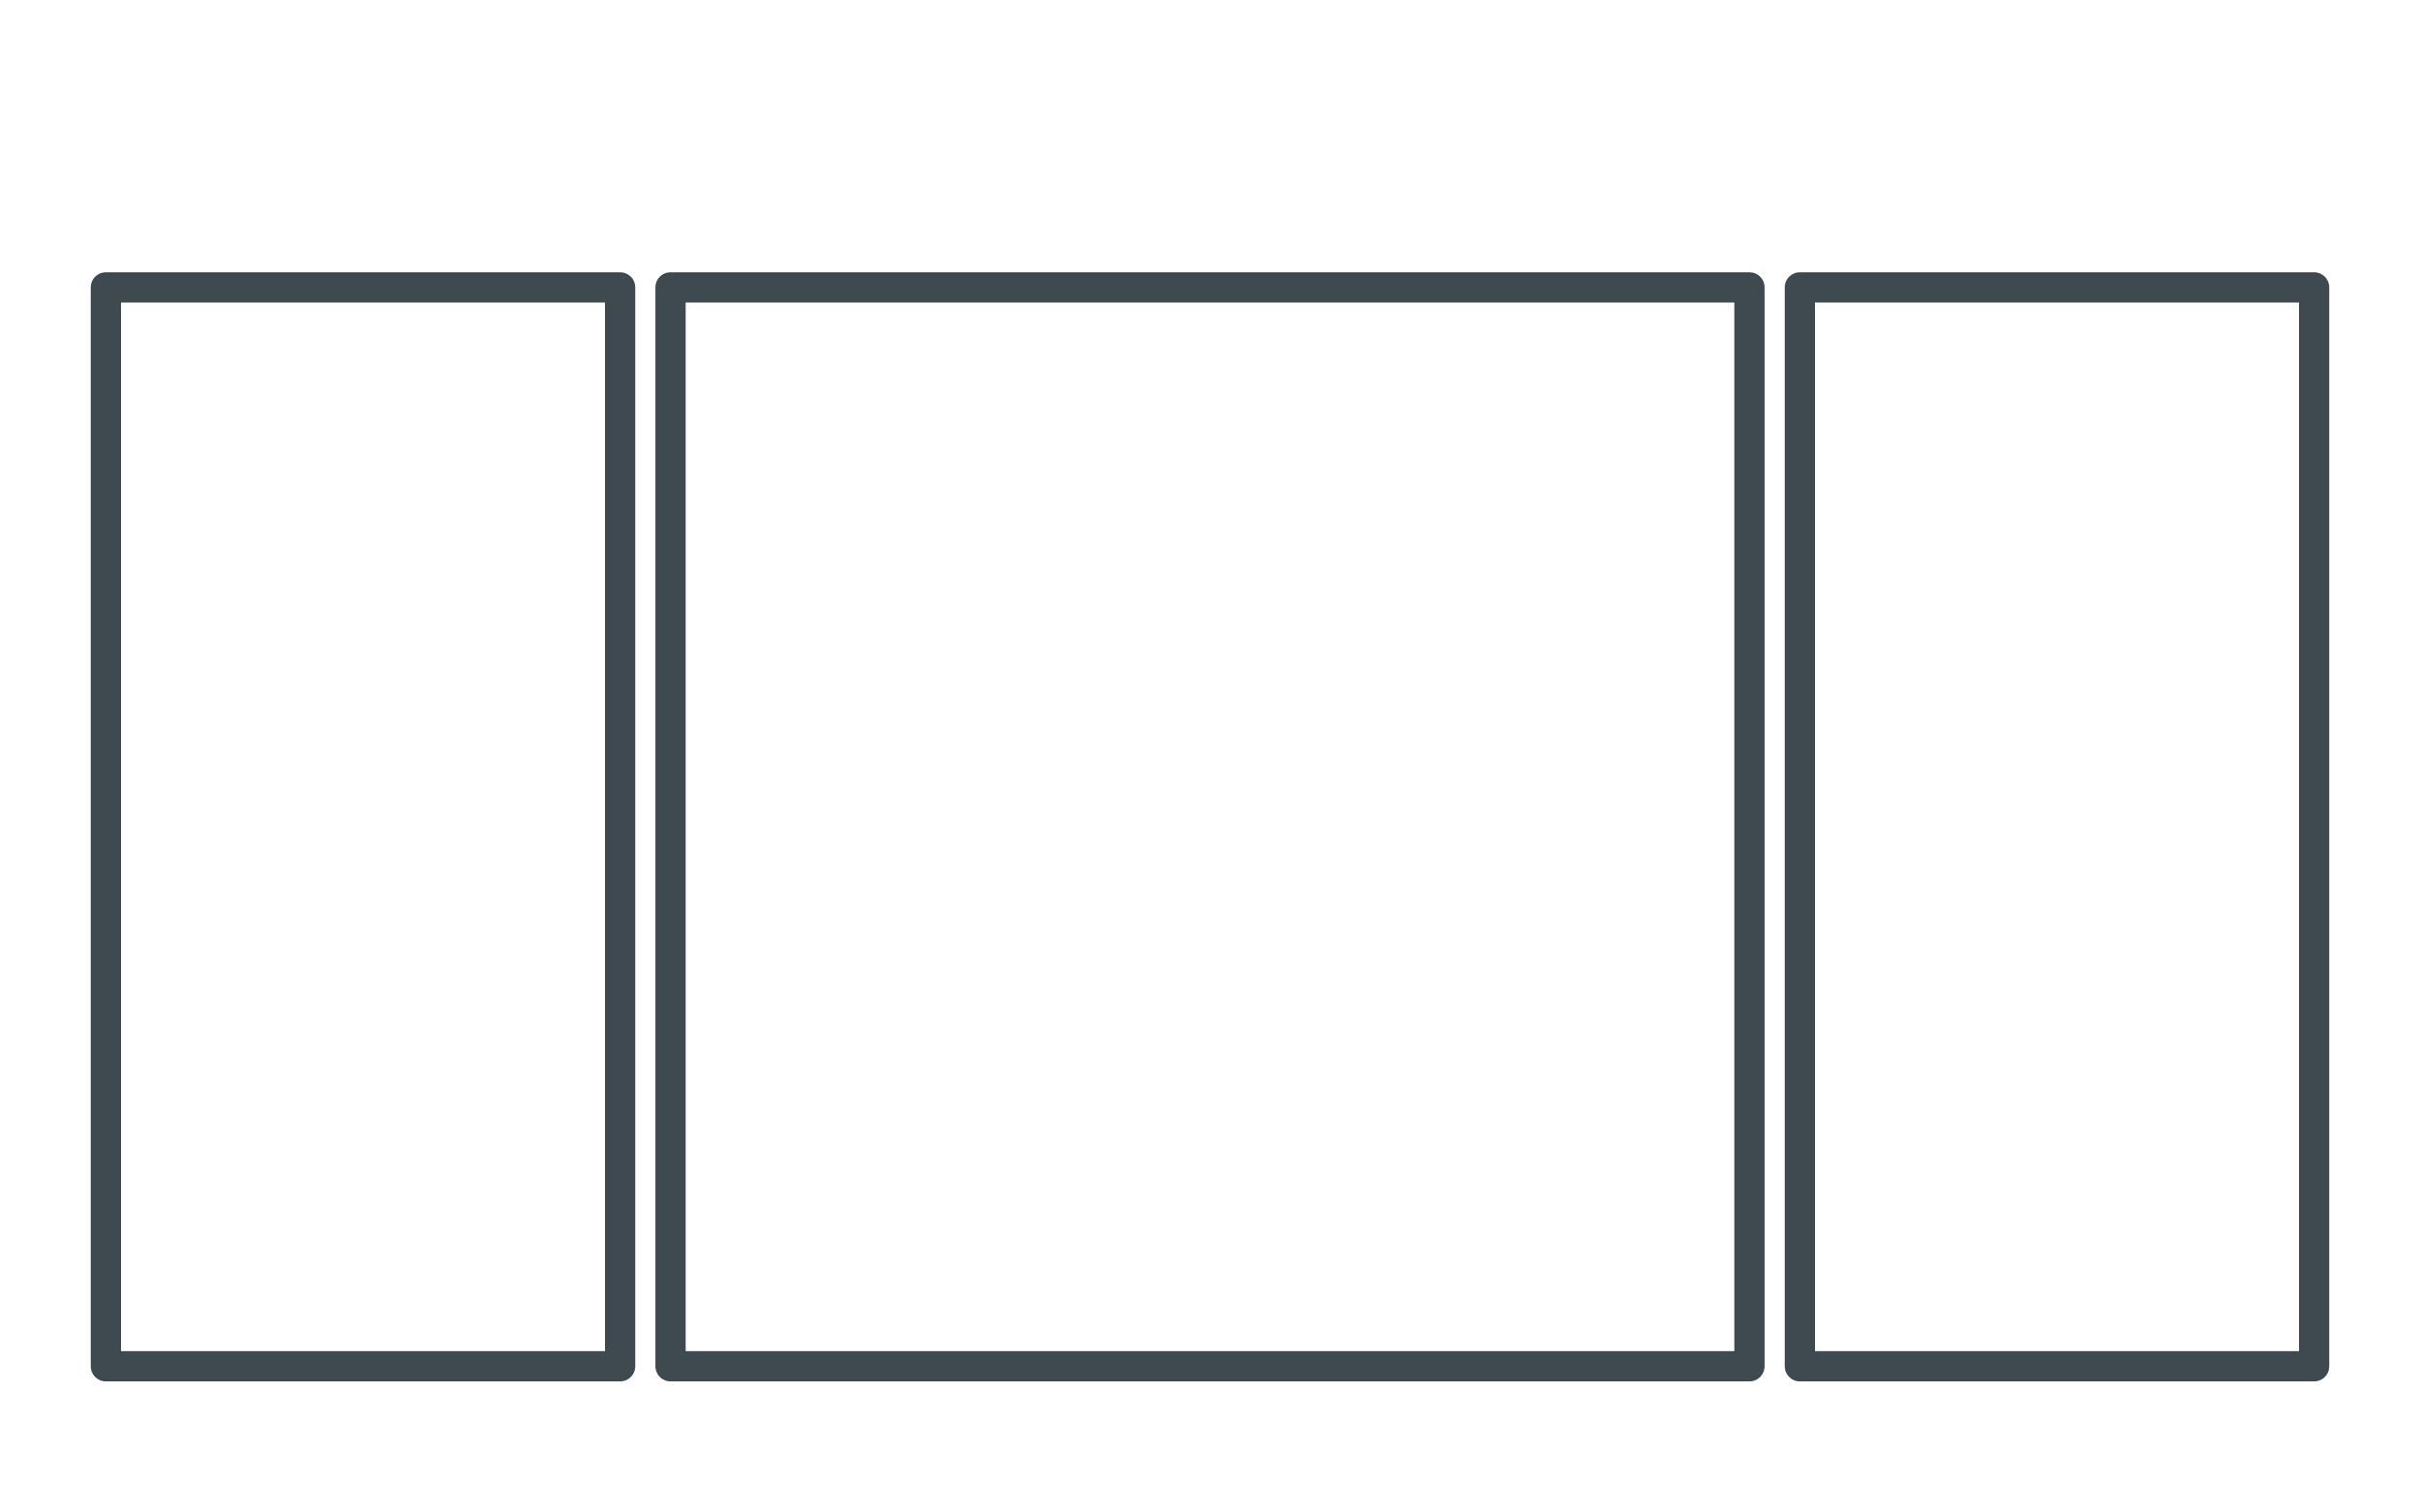 <svg width="240" height="150" viewBox="0 0 240 150" fill="none" xmlns="http://www.w3.org/2000/svg">
<rect x="66.5" y="28.5" width="107" height="107" stroke="#3F4950" stroke-width="3" stroke-linejoin="round"/>
<rect x="10.5" y="28.5" width="51" height="107" stroke="#3F4950" stroke-width="3" stroke-linejoin="round"/>
<rect x="178.5" y="28.5" width="51" height="107" stroke="#3F4950" stroke-width="3" stroke-linejoin="round"/>
</svg>
